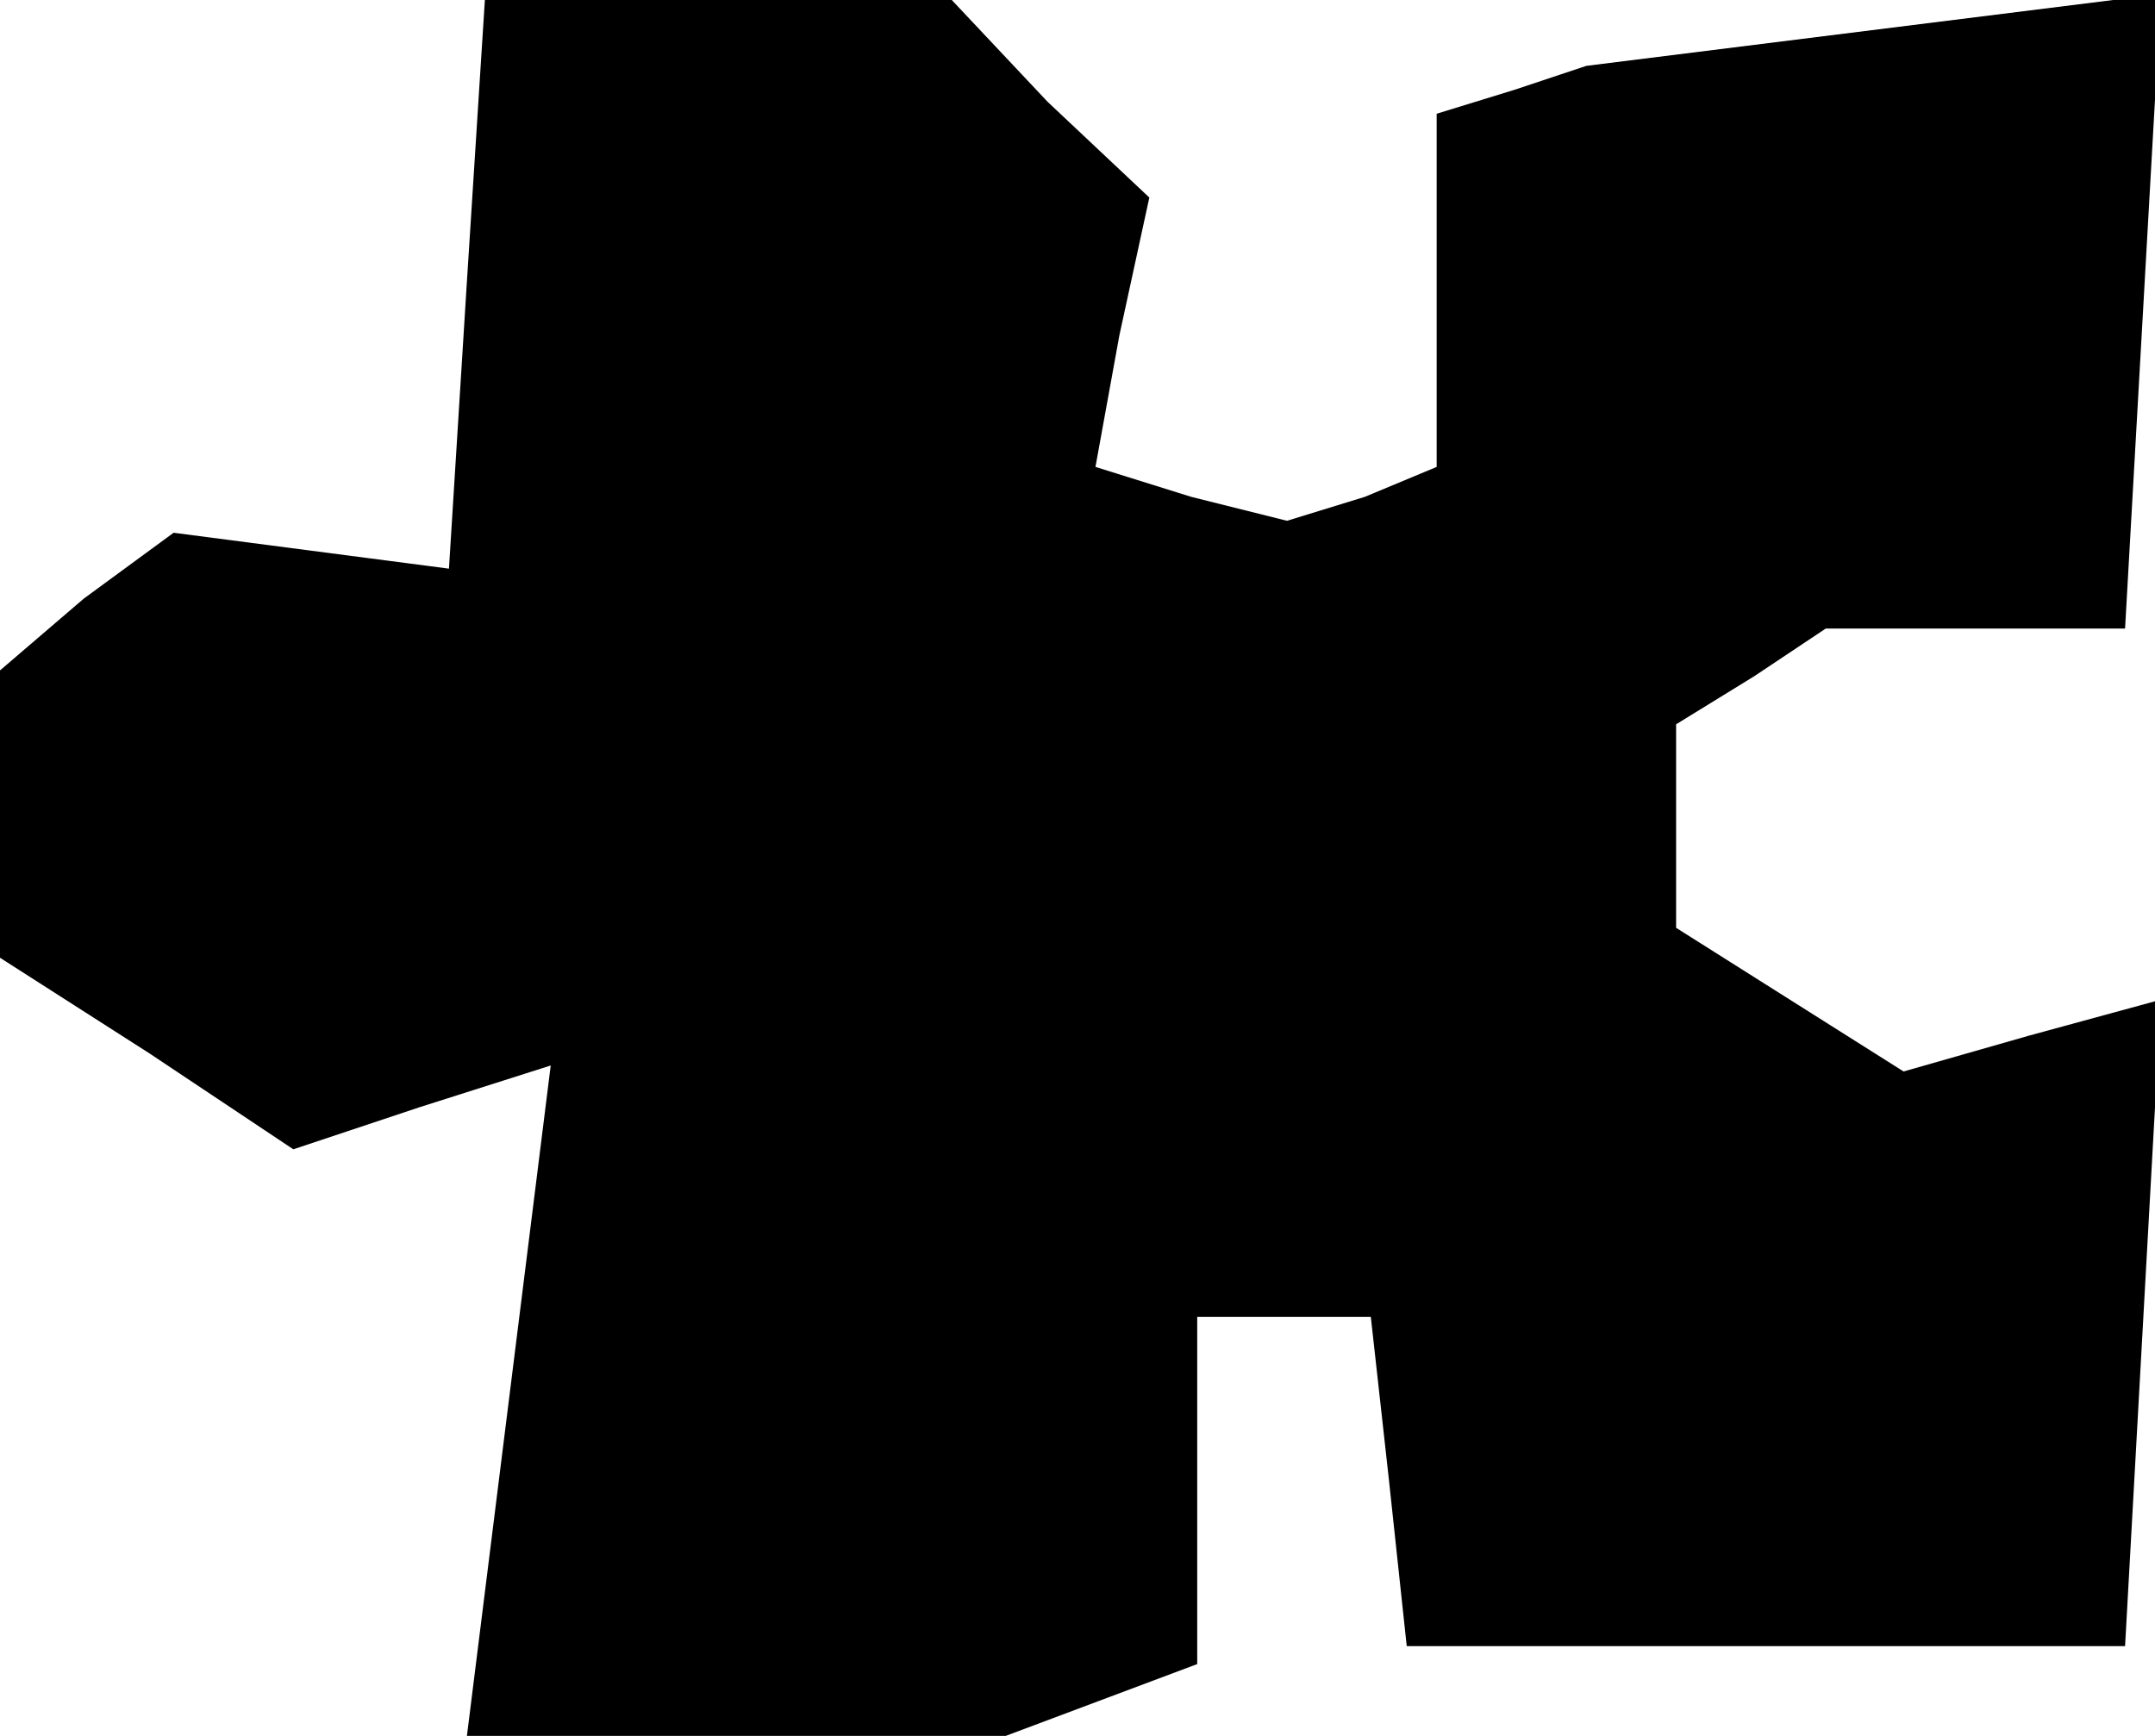 <?xml version="1.0" standalone="no"?>
<!DOCTYPE svg PUBLIC "-//W3C//DTD SVG 20010904//EN"
 "http://www.w3.org/TR/2001/REC-SVG-20010904/DTD/svg10.dtd">
<svg version="1.0" xmlns="http://www.w3.org/2000/svg"
 width="36pt" height="29pt" viewBox="0 0 36 29"
 preserveAspectRatio="xMidYMid meet">
<g transform="translate(0,29) scale(0.1,-0.1)"
fill="#000000" stroke="none">
<path d="M78 243 l-3 -48 -23 3 -23 3 -15 -11 -14 -12 0 -24 0 -24 25 -16 24
-16 21 7 22 7 -7 -56 -7 -56 45 0 45 0 16 6 16 6 0 29 0 29 14 0 15 0 3 -27 3
-28 60 0 60 0 3 54 3 54 -22 -6 -21 -6 -19 12 -19 12 0 17 0 17 13 8 12 8 25
0 25 0 3 53 3 53 -48 -6 -48 -6 -12 -4 -13 -4 0 -30 0 -29 -12 -5 -13 -4 -16
4 -16 5 4 22 5 23 -17 16 -16 17 -39 0 -39 0 -3 -47z"/>
</g>
</svg>
